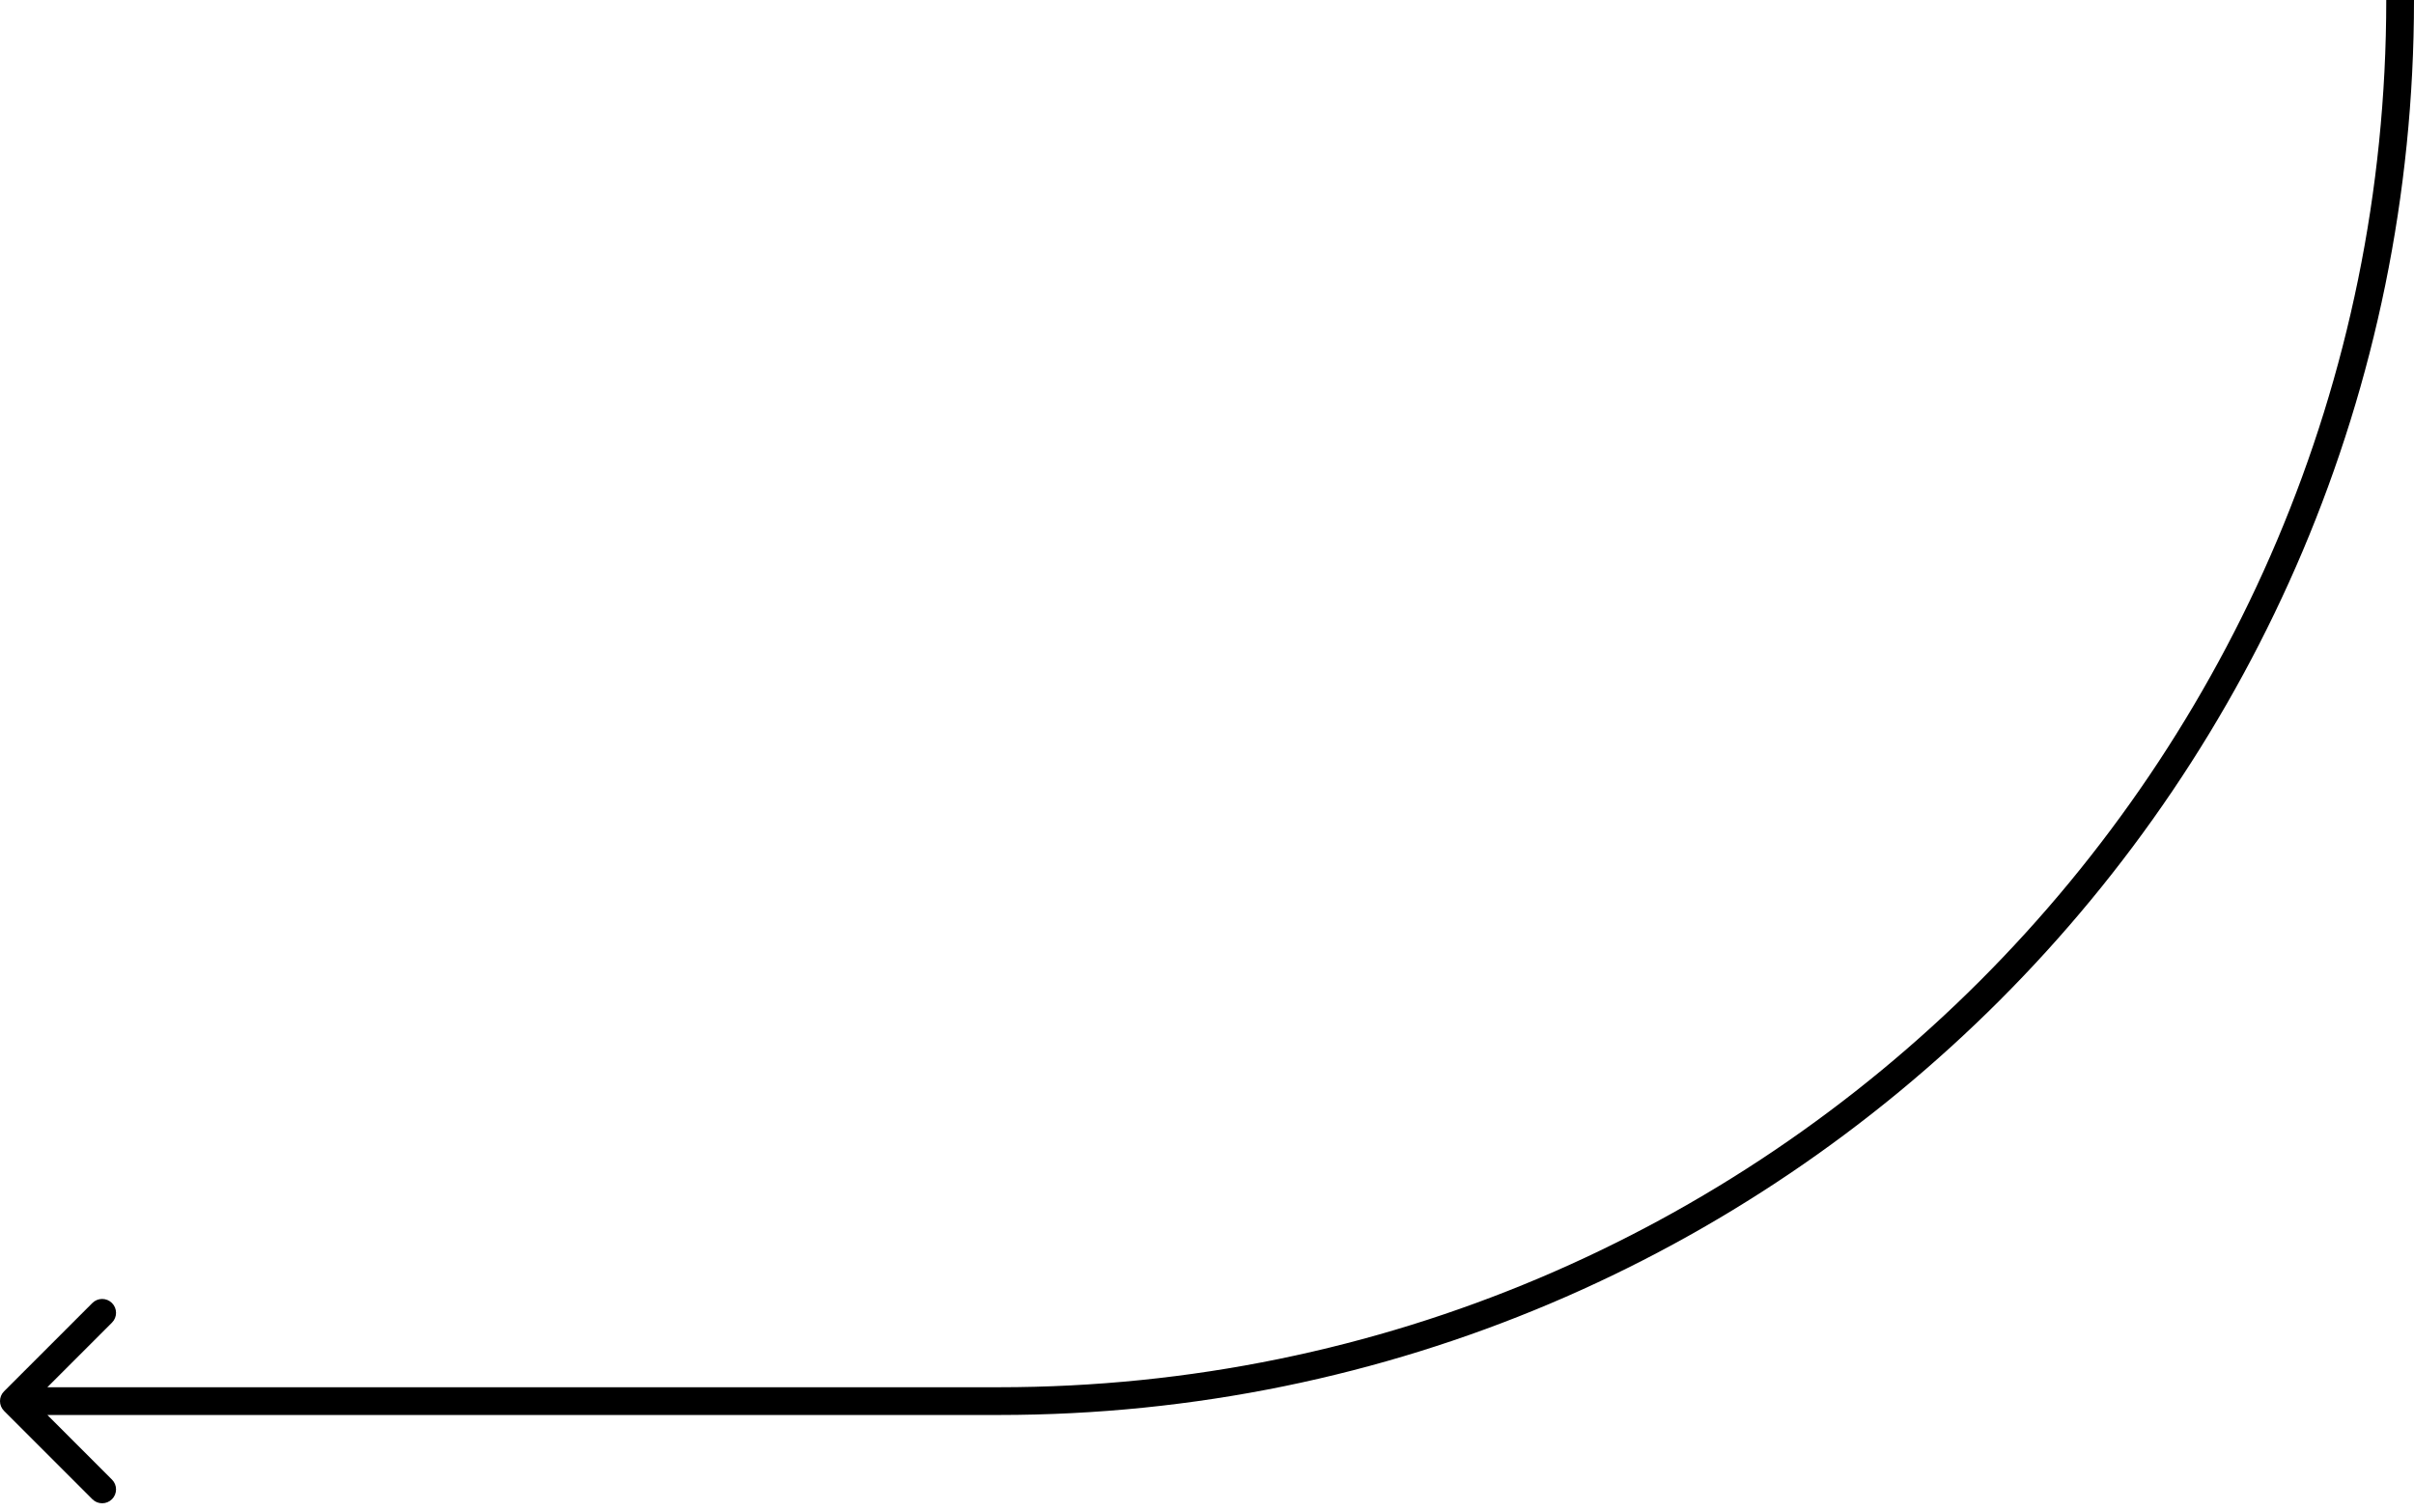 <svg width="174" height="109" viewBox="0 0 174 109" fill="none" xmlns="http://www.w3.org/2000/svg">
<path d="M72 101L72 102L72 101ZM0.293 101.707C-0.098 101.317 -0.098 100.683 0.293 100.293L6.657 93.929C7.047 93.538 7.681 93.538 8.071 93.929C8.462 94.319 8.462 94.953 8.071 95.343L2.414 101L8.071 106.657C8.462 107.047 8.462 107.681 8.071 108.071C7.681 108.462 7.047 108.462 6.657 108.071L0.293 101.707ZM72 102L1 102L1 100L72 100L72 102ZM174 1.33158e-06C174 56.333 128.333 102 72 102L72 100C127.228 100 172 55.228 172 -1.33158e-06L174 1.33158e-06Z" fill="black"/>
</svg>
